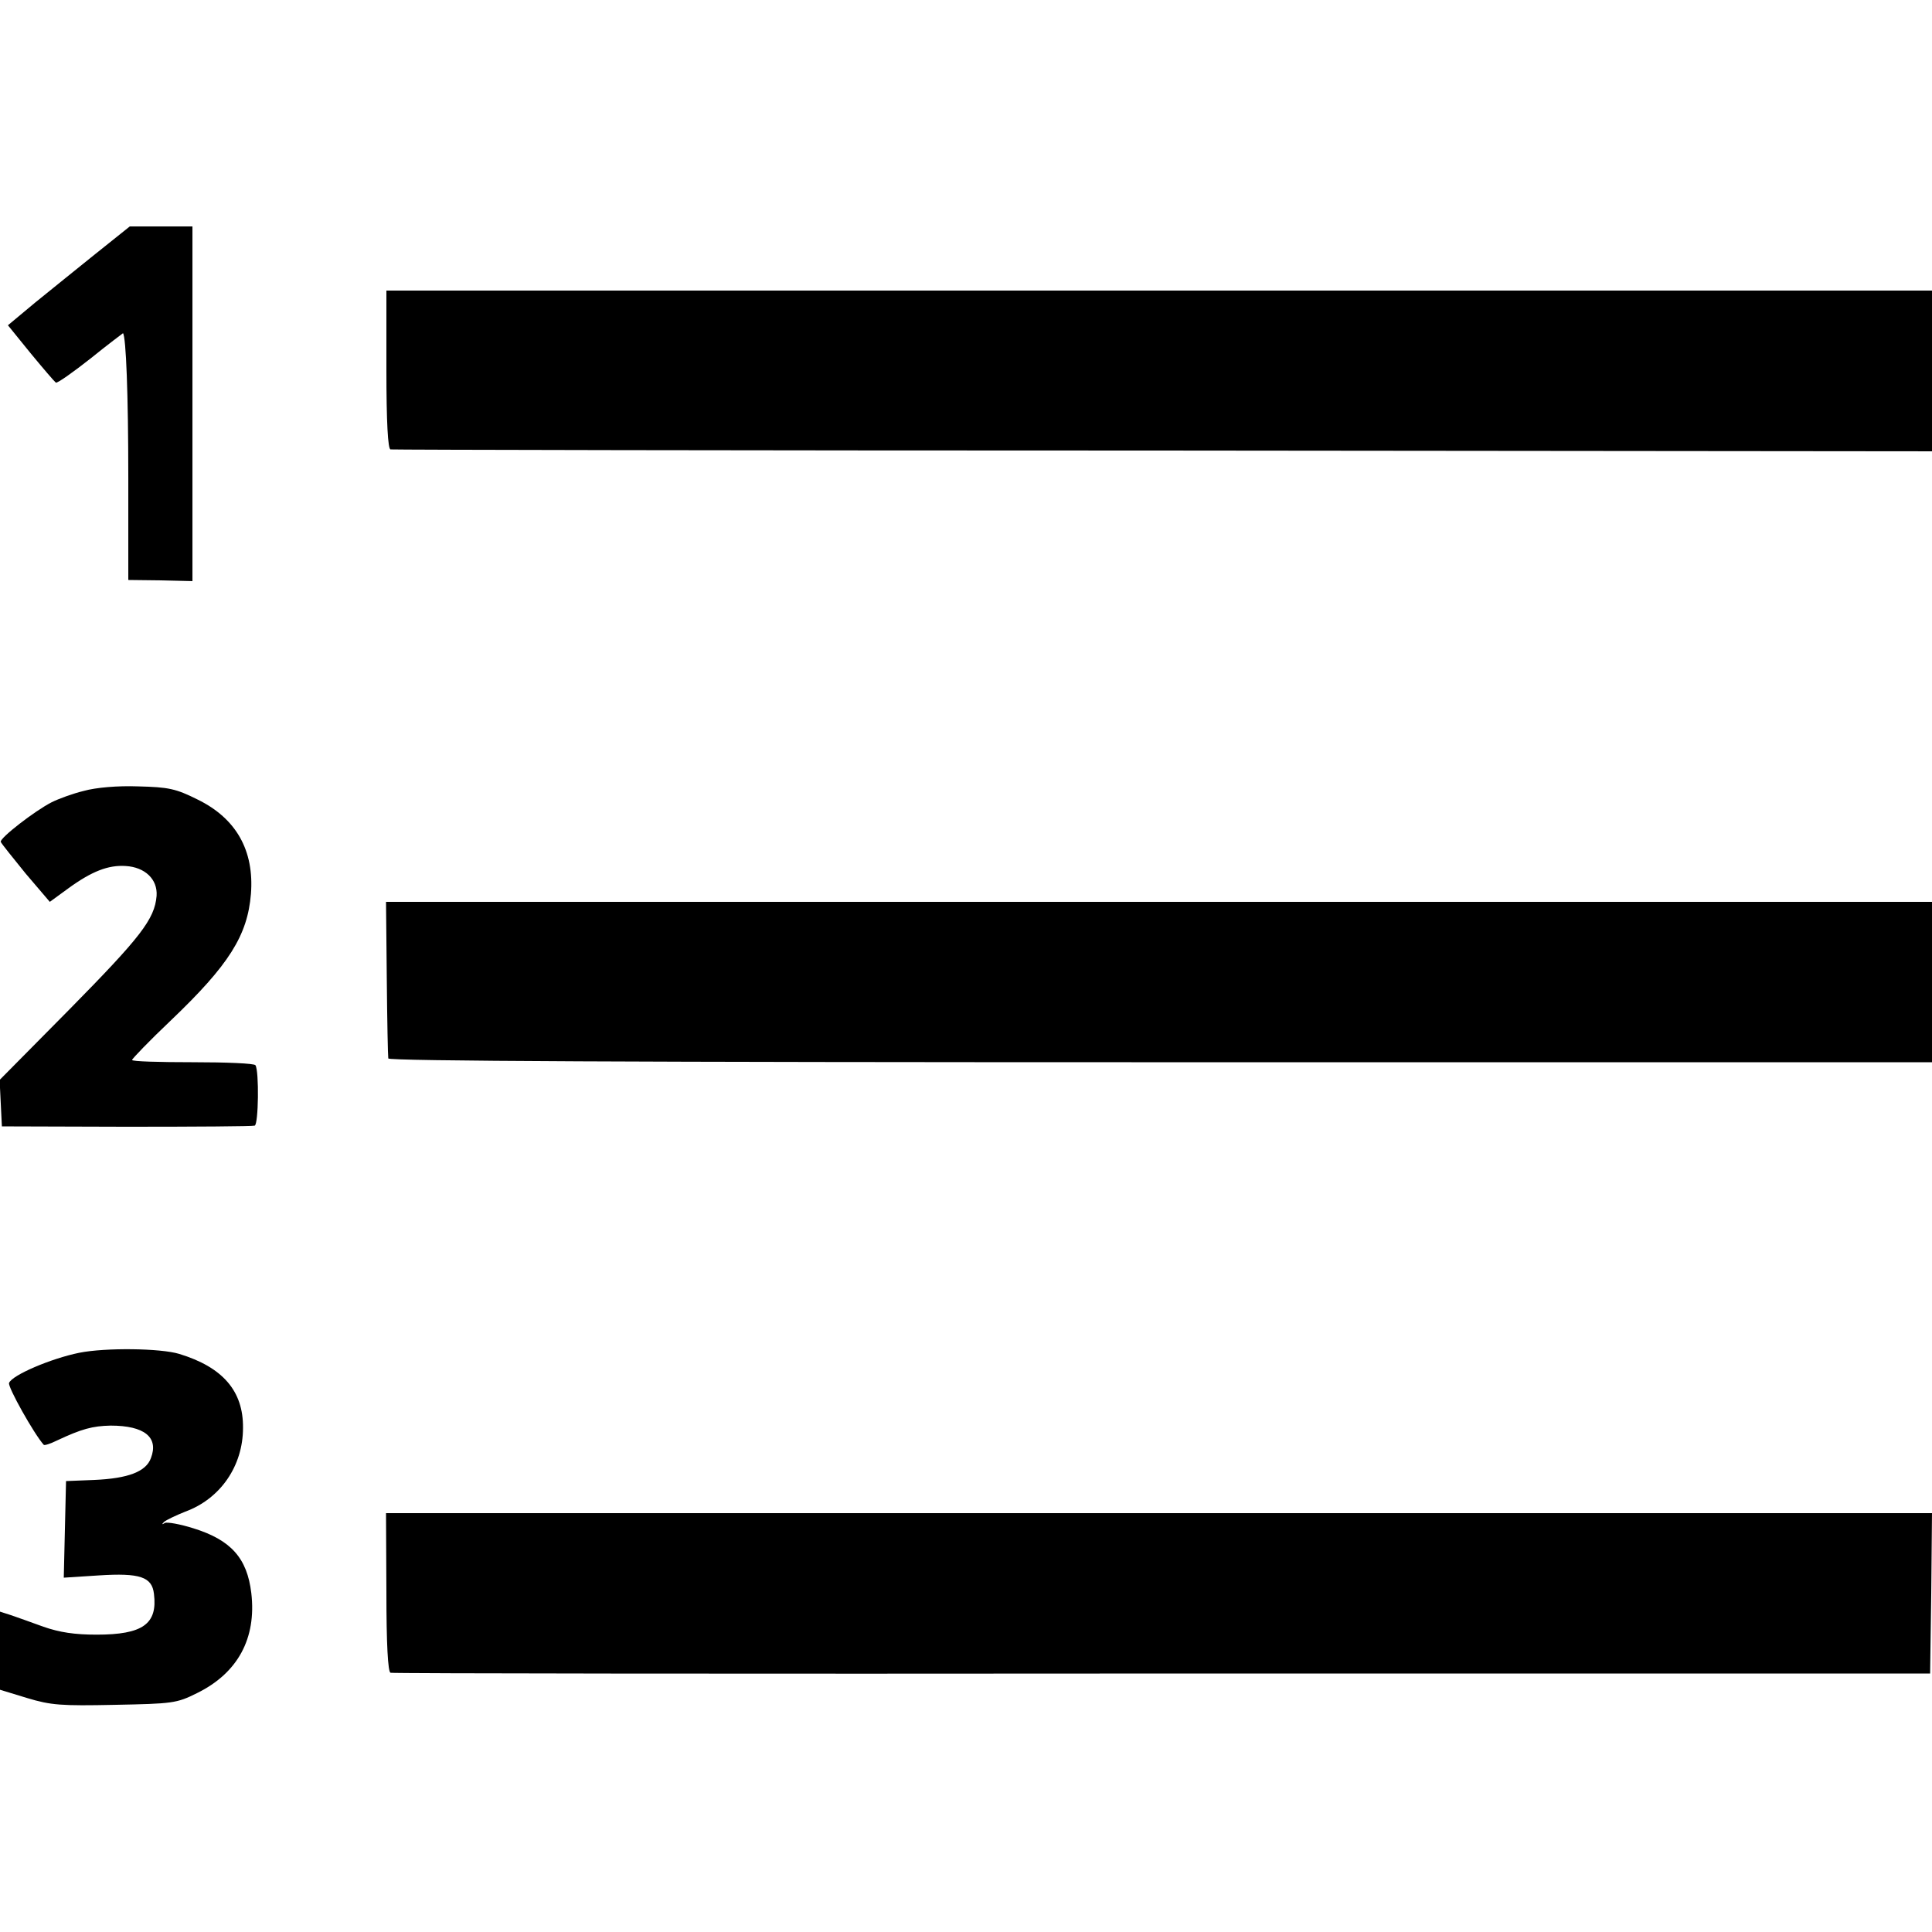 <?xml version="1.0" standalone="no"?>
<!DOCTYPE svg PUBLIC "-//W3C//DTD SVG 20010904//EN"
 "http://www.w3.org/TR/2001/REC-SVG-20010904/DTD/svg10.dtd">
<svg version="1.0" xmlns="http://www.w3.org/2000/svg"
 width="512pt" height="512pt" viewBox="0 0 512 512"
 preserveAspectRatio="xMidYMid meet">
<g transform="translate(0,512) scale(0.1,-0.1)"
fill="#000000" stroke="none">
<path d="M254 4448 c-49 -39 -121 -98 -161 -130 l-72 -60 60 -74 c33 -40 63
-75 67 -78 4 -2 45 27 92 64 47 38 86 67 86 67 8 -10 14 -161 14 -383 l0 -271
85 -1 85 -2 0 470 0 470 -83 0 -83 0 -90 -72z"/>
<path d="M1024 4140 c0 -138 4 -211 11 -211 5 -1 927 -3 2048 -3 l2037 -2 0
213 0 213 -2048 0 -2048 0 0 -210z"/>
<path d="M222 3024 c-29 -7 -67 -21 -85 -30 -45 -23 -138 -95 -135 -105 2 -5
32 -42 66 -84 l64 -75 48 35 c63 46 107 63 153 60 51 -3 85 -35 82 -79 -5 -62
-43 -110 -230 -300 l-186 -188 3 -62 3 -61 330 -1 c182 0 335 1 340 3 10 3 12
144 2 160 -3 5 -78 8 -166 8 -89 0 -161 2 -161 6 0 3 46 51 103 105 154 147
203 225 212 335 9 115 -39 200 -141 250 -58 29 -77 33 -158 35 -54 2 -112 -3
-144 -12z"/>
<path d="M1025 2528 c1 -112 3 -208 4 -213 1 -7 666 -10 2046 -10 l2045 0 0
212 0 213 -2048 0 -2049 0 2 -202z"/>
<path d="M210 1535 c-74 -15 -178 -59 -186 -80 -4 -10 66 -135 92 -164 2 -2
18 3 36 12 64 30 93 38 141 39 90 0 128 -31 107 -86 -13 -36 -60 -54 -150 -58
l-75 -3 -3 -128 -3 -128 93 6 c109 7 141 -4 146 -49 10 -80 -30 -108 -152
-108 -58 0 -98 6 -141 21 -33 12 -72 26 -87 31 l-28 9 0 -104 0 -103 72 -22
c63 -19 90 -21 232 -18 153 3 164 4 218 31 108 53 158 145 144 265 -11 93 -54
141 -154 172 -35 11 -69 17 -75 14 -8 -5 -9 -4 -2 3 6 5 31 17 56 27 93 34
153 121 153 222 1 98 -54 161 -169 196 -49 15 -195 17 -265 3z"/>
<path d="M1024 900 c0 -136 4 -211 11 -213 5 -2 926 -3 2045 -2 l2035 0 3 213
2 212 -2048 0 -2049 0 1 -210z"/>
</g>
</svg>

